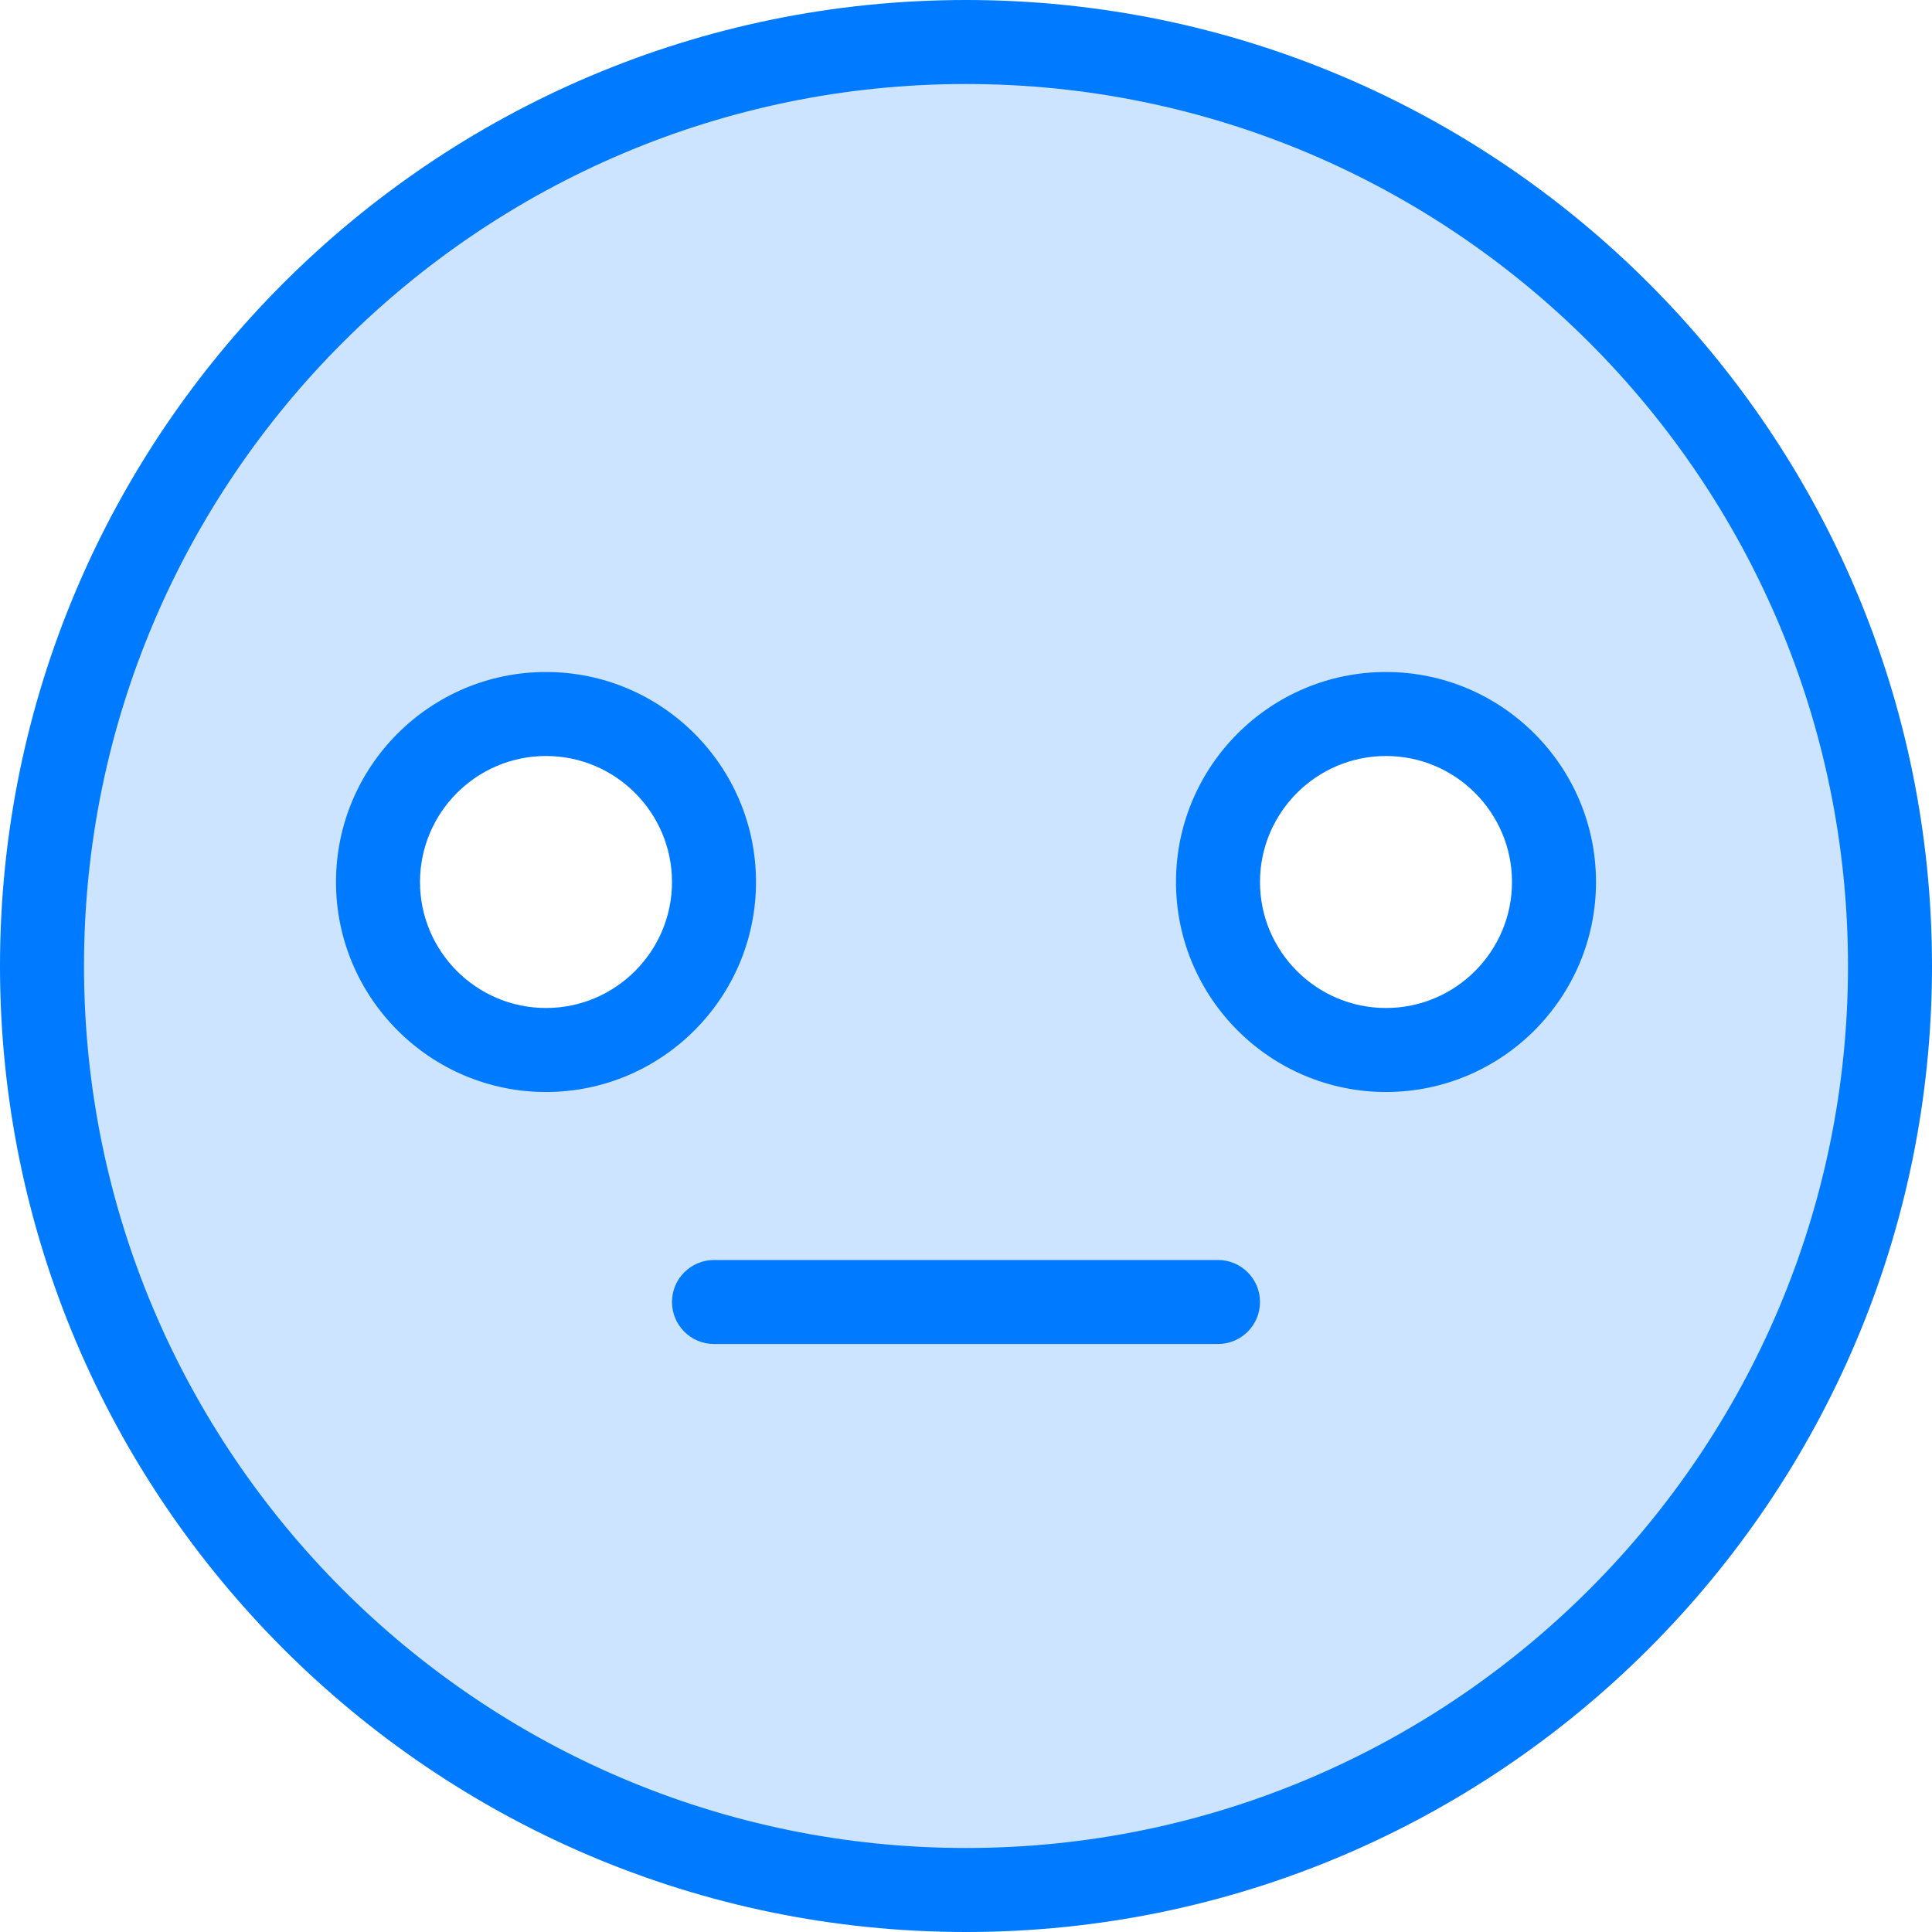 <?xml version="1.0" encoding="iso-8859-1"?>
<!-- Generator: Adobe Illustrator 19.0.0, SVG Export Plug-In . SVG Version: 6.00 Build 0)  -->
<svg version="1.1" id="Capa_1" xmlns="http://www.w3.org/2000/svg" xmlns:xlink="http://www.w3.org/1999/xlink" x="0px" y="0px"
	 viewBox="0 0 368 368" style="enable-background:new 0 0 368 368;" xml:space="preserve">
<path style="fill:#CCE4FF;" d="M184,8c97.2,0,176,78.8,176,176s-78.8,176-176,176S8,281.2,8,184S86.8,8,184,8z M296,168
	c0-17.68-14.32-32-32-32s-32,14.32-32,32s14.32,32,32,32S296,185.68,296,168z M136,168c0-17.68-14.32-32-32-32s-32,14.32-32,32
	s14.32,32,32,32S136,185.68,136,168z"/>
<g>
	<path style="fill:#007AFF;" d="M184,0C82.544,0,0,82.544,0,184s82.544,184,184,184s184-82.544,184-184S285.456,0,184,0z M184,352
		c-92.64,0-168-75.36-168-168S91.36,16,184,16s168,75.36,168,168S276.64,352,184,352z"/>
	<path style="fill:#007AFF;" d="M264,128c-22.056,0-40,17.944-40,40s17.944,40,40,40s40-17.944,40-40S286.056,128,264,128z M264,192
		c-13.232,0-24-10.768-24-24s10.768-24,24-24s24,10.768,24,24S277.232,192,264,192z"/>
	<path style="fill:#007AFF;" d="M144,168c0-22.056-17.944-40-40-40s-40,17.944-40,40s17.944,40,40,40S144,190.056,144,168z M104,192
		c-13.232,0-24-10.768-24-24s10.768-24,24-24s24,10.768,24,24S117.232,192,104,192z"/>
	<path style="fill:#007AFF;" d="M232,240h-96c-4.416,0-8,3.584-8,8s3.584,8,8,8h96c4.416,0,8-3.584,8-8S236.416,240,232,240z"/>
</g>
<g>
</g>
<g>
</g>
<g>
</g>
<g>
</g>
<g>
</g>
<g>
</g>
<g>
</g>
<g>
</g>
<g>
</g>
<g>
</g>
<g>
</g>
<g>
</g>
<g>
</g>
<g>
</g>
<g>
</g>
</svg>
